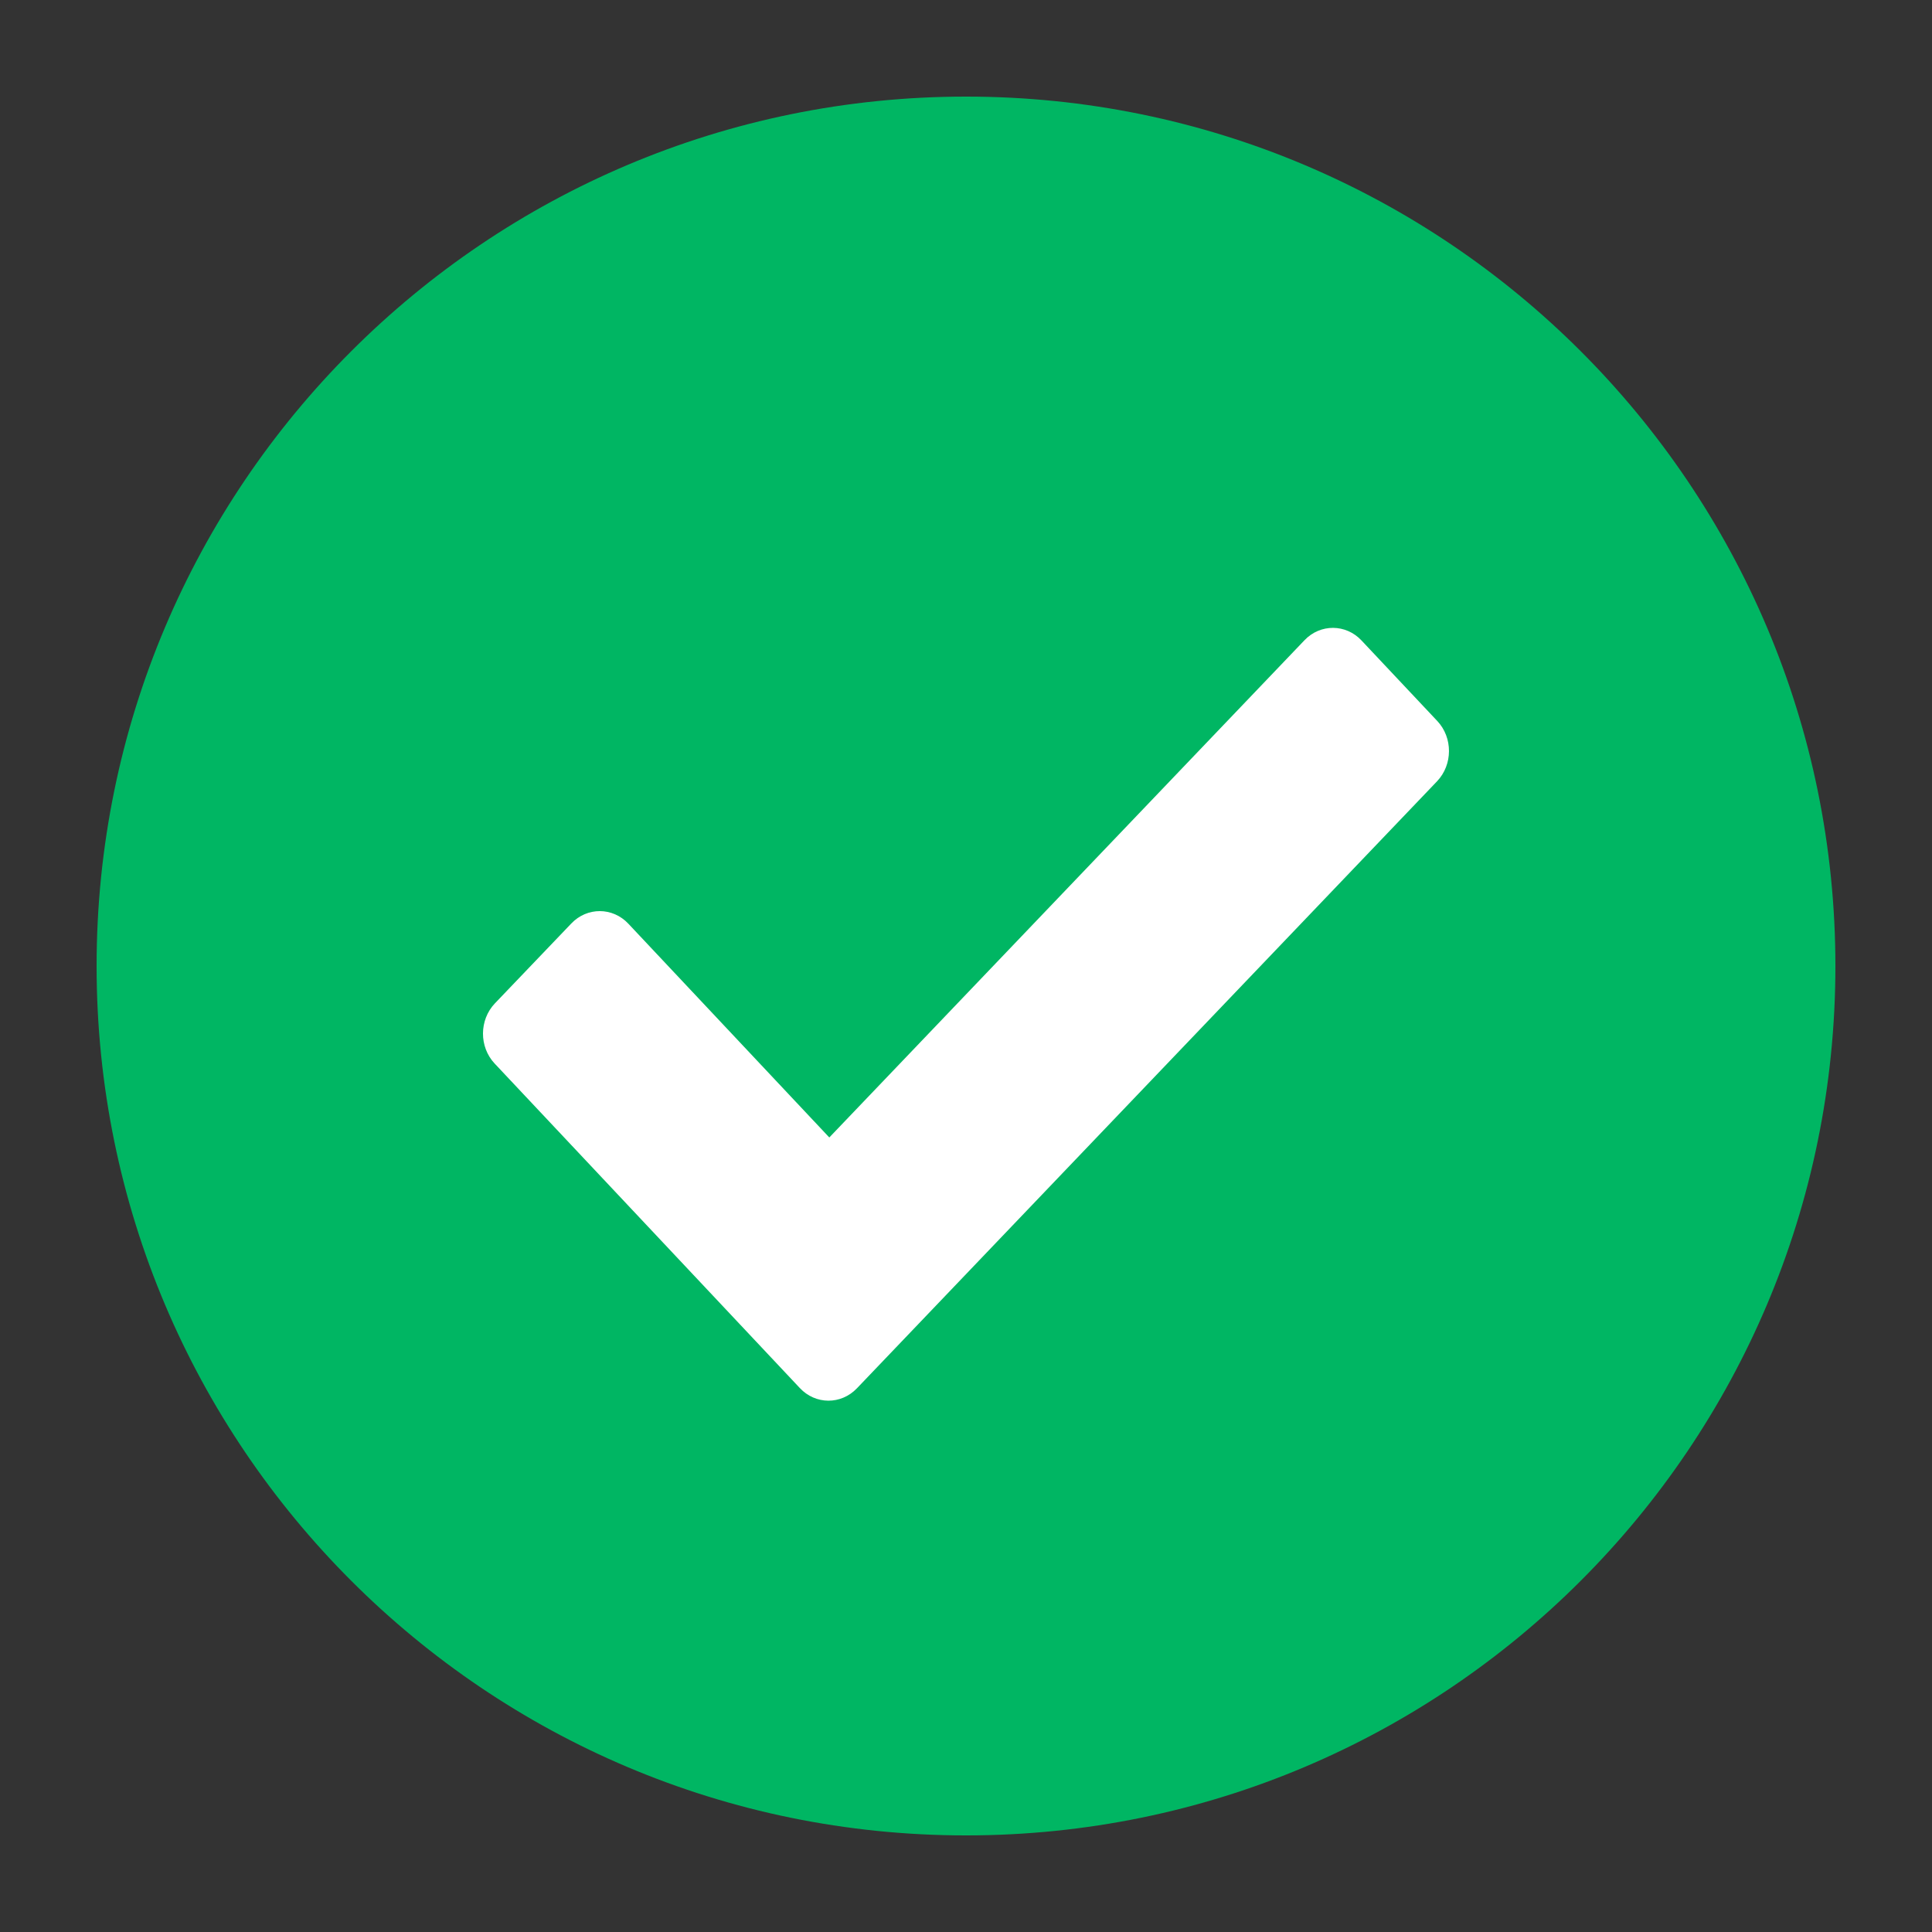 <svg width="24" height="24" viewBox="0 0 24 24" fill="none" xmlns="http://www.w3.org/2000/svg">
<rect x="0" y="0" width="24" height="24" fill="#333333" stroke="none"/>
<path fill-rule="evenodd" clip-rule="evenodd" d="M12 1.2C6.035 1.2 1.2 6.035 1.2 12C1.2 17.965 6.035 22.8 12 22.8C17.965 22.8 22.8 17.965 22.8 12C22.8 6.035 17.965 1.2 12 1.2Z" fill="#00B663"/>
<path fill-rule="evenodd" clip-rule="evenodd" d="M17.855 8.957L16.913 7.956C16.719 7.749 16.401 7.747 16.205 7.953L10.302 14.13L7.806 11.475C7.611 11.267 7.293 11.266 7.097 11.472L6.148 12.464C5.952 12.67 5.95 13.005 6.145 13.212L9.936 17.243C10.131 17.451 10.448 17.452 10.645 17.246L17.852 9.705C18.048 9.499 18.049 9.164 17.855 8.957Z" fill="white"/>
</svg>

